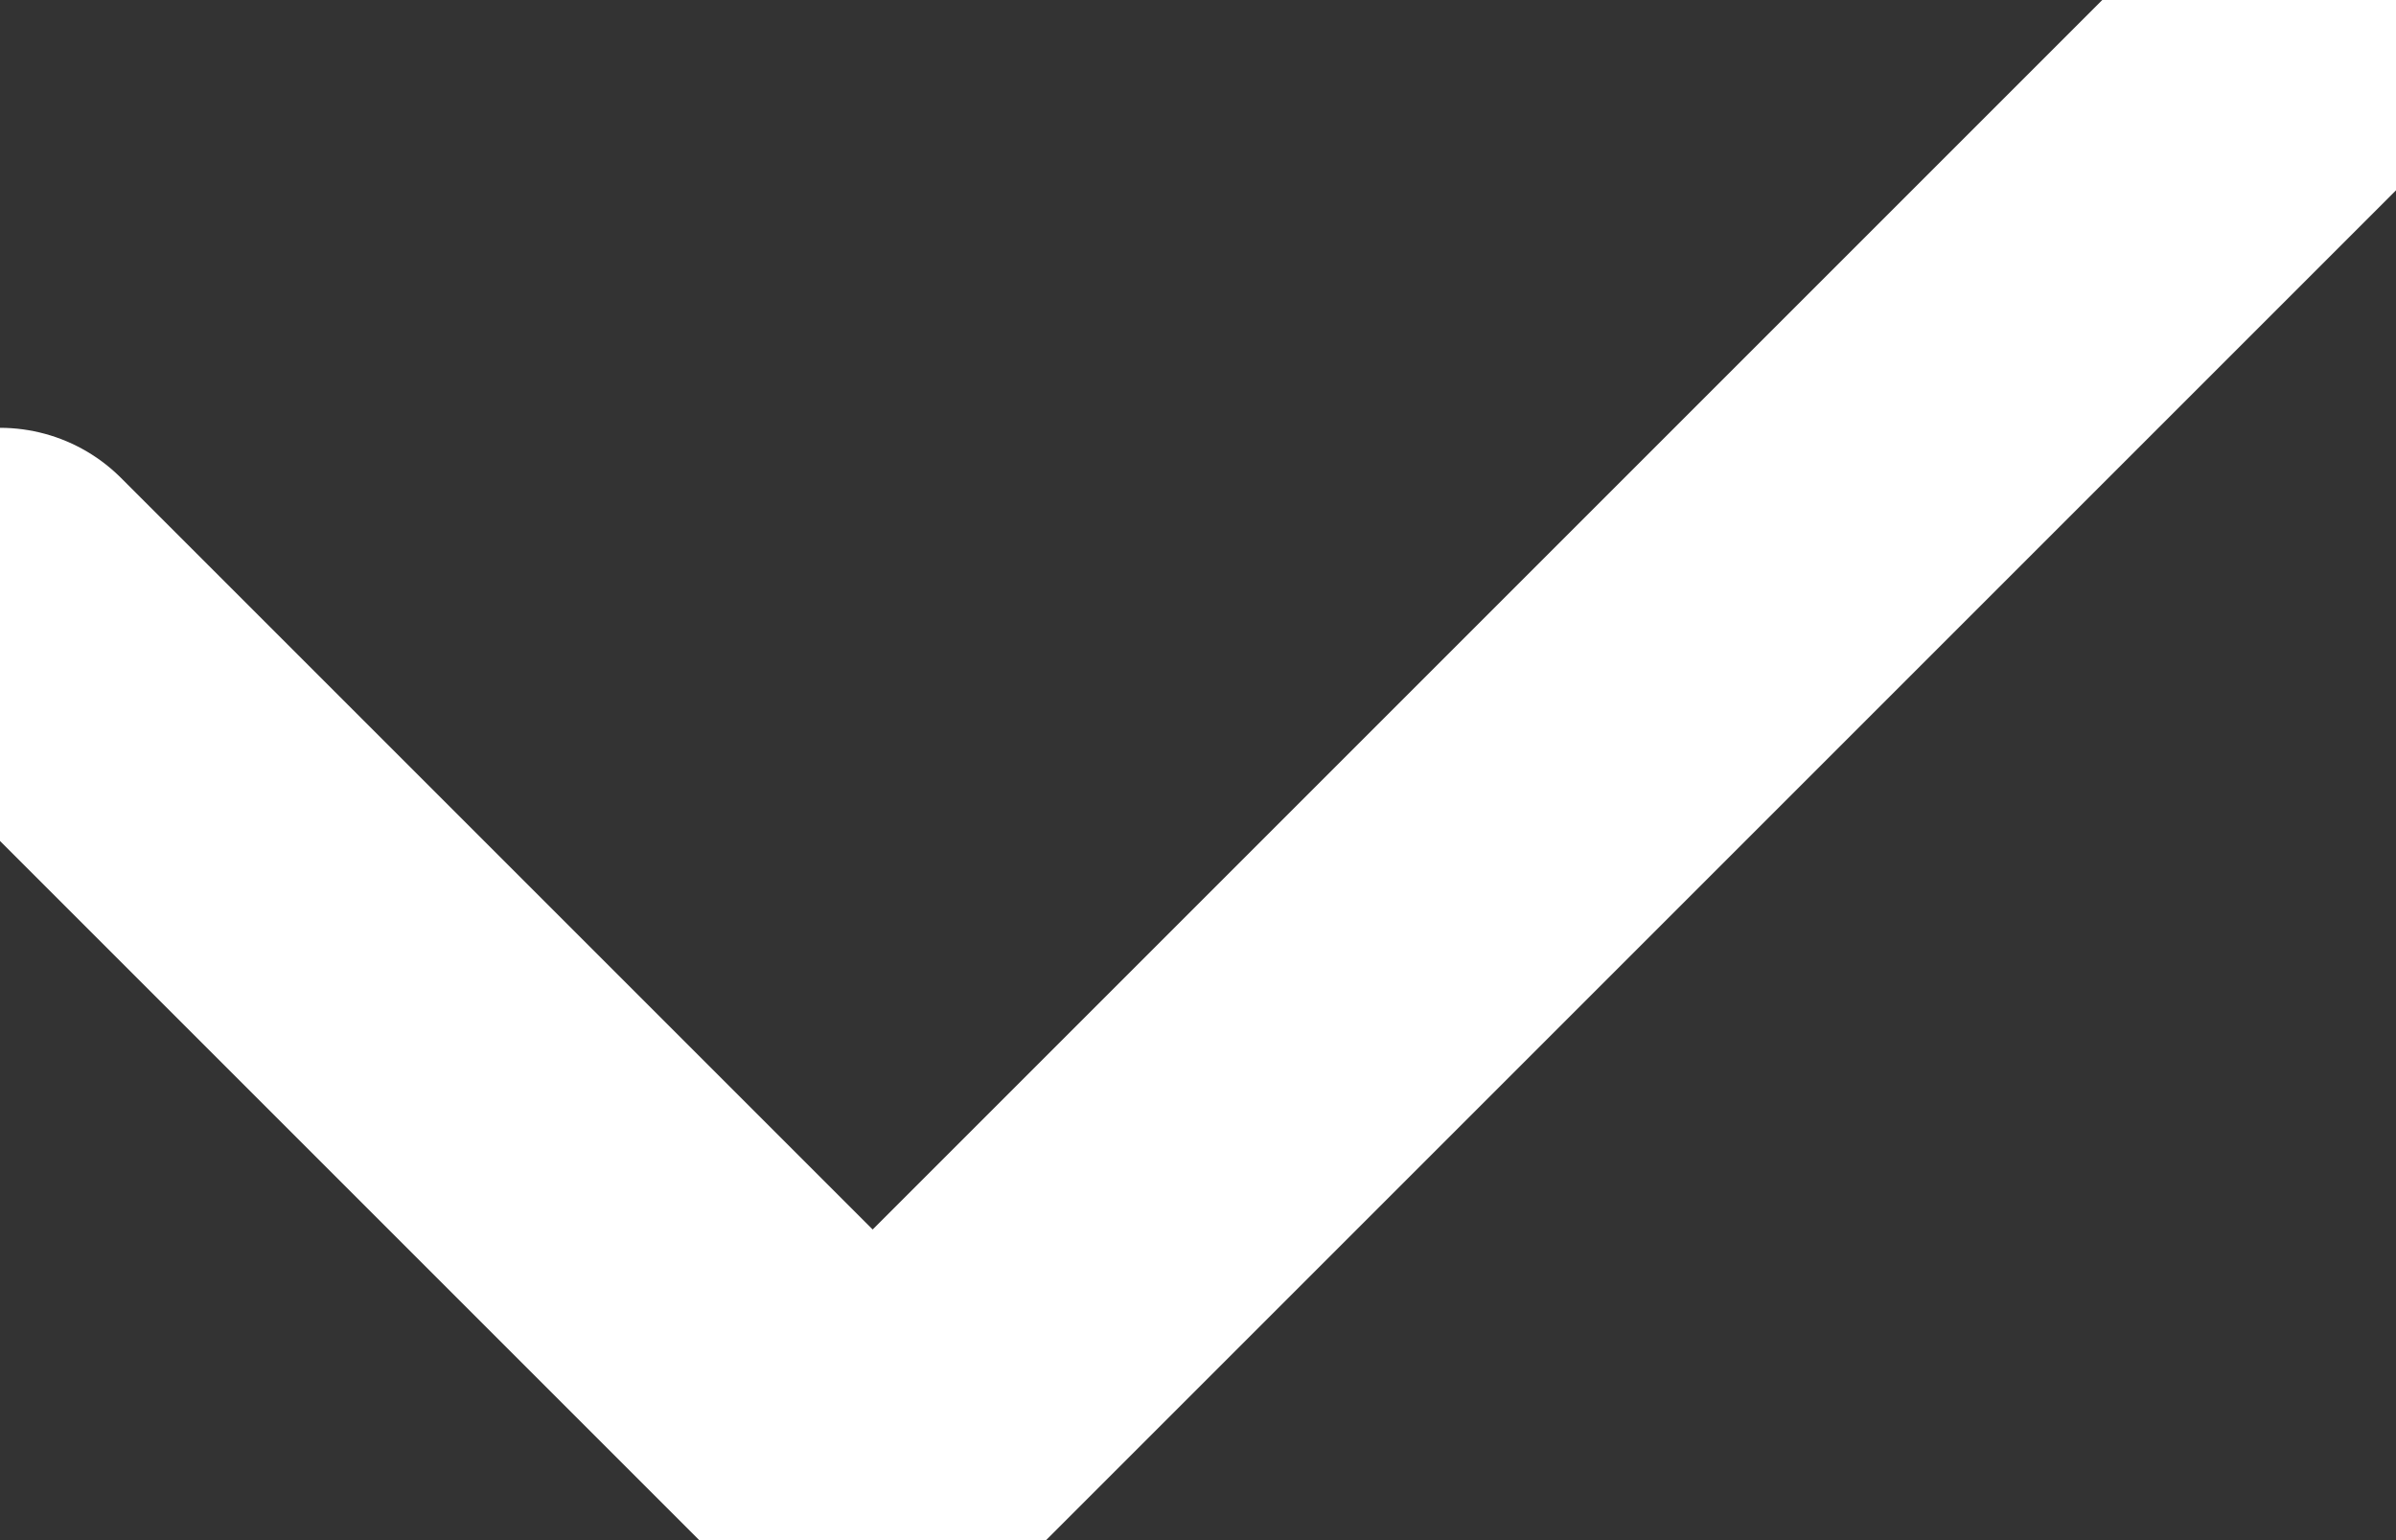 <svg xmlns="http://www.w3.org/2000/svg" width="14" height="9" viewBox="0 0 14 9">
    <rect x="0" y="0" width="14" height="9" fill="#333333" stroke="none"/>
    <path fill="none" fill-rule="evenodd" stroke="#ffffff" stroke-linecap="round" stroke-width="2" d="M0 3.5l5.099 5.099 8.51-8.51"/>
</svg>
